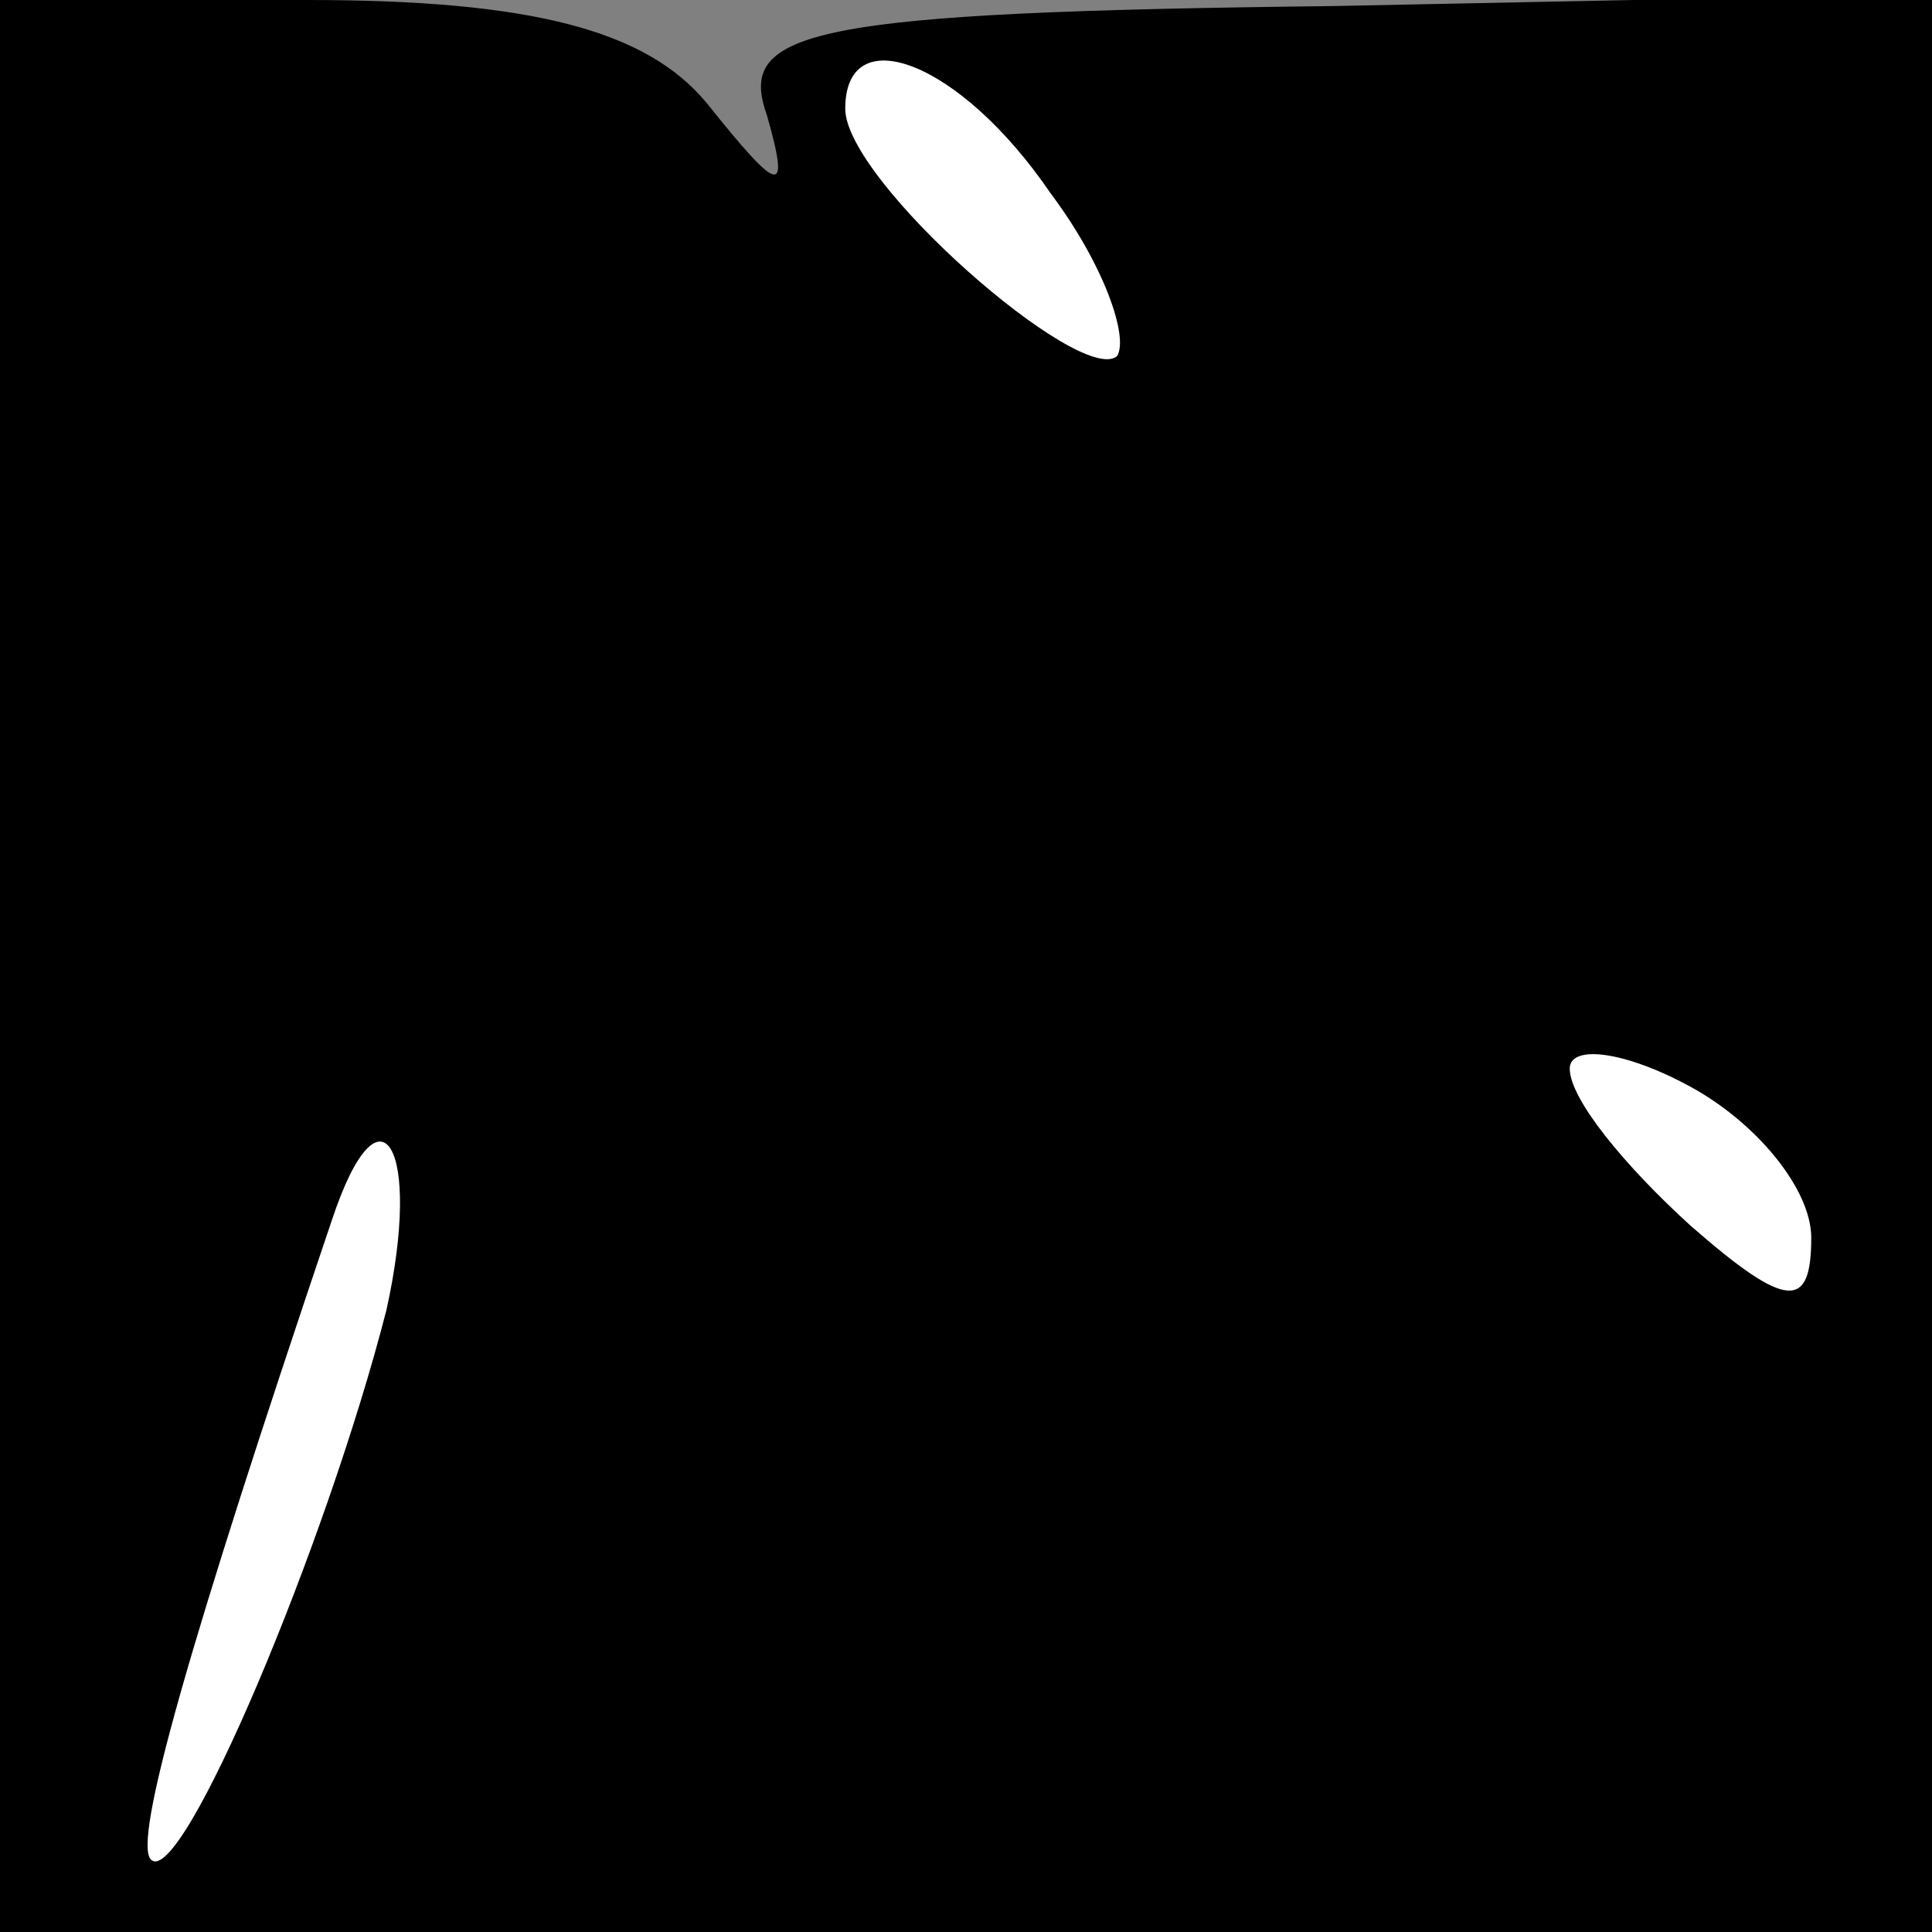 <?xml version="1.0" standalone="no"?>
<!DOCTYPE svg PUBLIC "-//W3C//DTD SVG 20010904//EN"
 "http://www.w3.org/TR/2001/REC-SVG-20010904/DTD/svg10.dtd">
<svg version="1.0" xmlns="http://www.w3.org/2000/svg"
 width="32pt" height="32pt" viewBox="0 0 32 32"
 preserveAspectRatio="xMidYMid meet">
<rect x="0" y="0" width="32" height="32" fill="#808080" stroke="none"/>
<g transform="translate(0,32) scale(0.1,-0.1)"
fill="#000000" stroke="none">
<path fill="#000000" stroke="none" d="M0 160 l0 -160 160 0 160 0 0 160 0
161 -99 -2 c-87 -1 -99 -4 -94 -18 4 -14 2 -13 -10 2 -10 12 -29 17 -66 17
l-51 0 0 -160z"/>
<path fill="#ffffff" stroke="none" d="M174 288 c9 -12 13 -24 11 -27 -6 -5
-45 29 -45 41 0 15 19 8 34 -14z"/>
<path fill="#ffffff" stroke="none" d="M300 115 c0 -12 -4 -12 -20 2 -11 10
-20 21 -20 26 0 4 9 3 20 -3 11 -6 20 -17 20 -25z"/>
<path fill="#ffffff" stroke="none" d="M64 103 c-10 -39 -34 -96 -39 -91 -3 3
6 35 30 106 8 24 15 12 9 -15z"/>
</g>
</svg>
